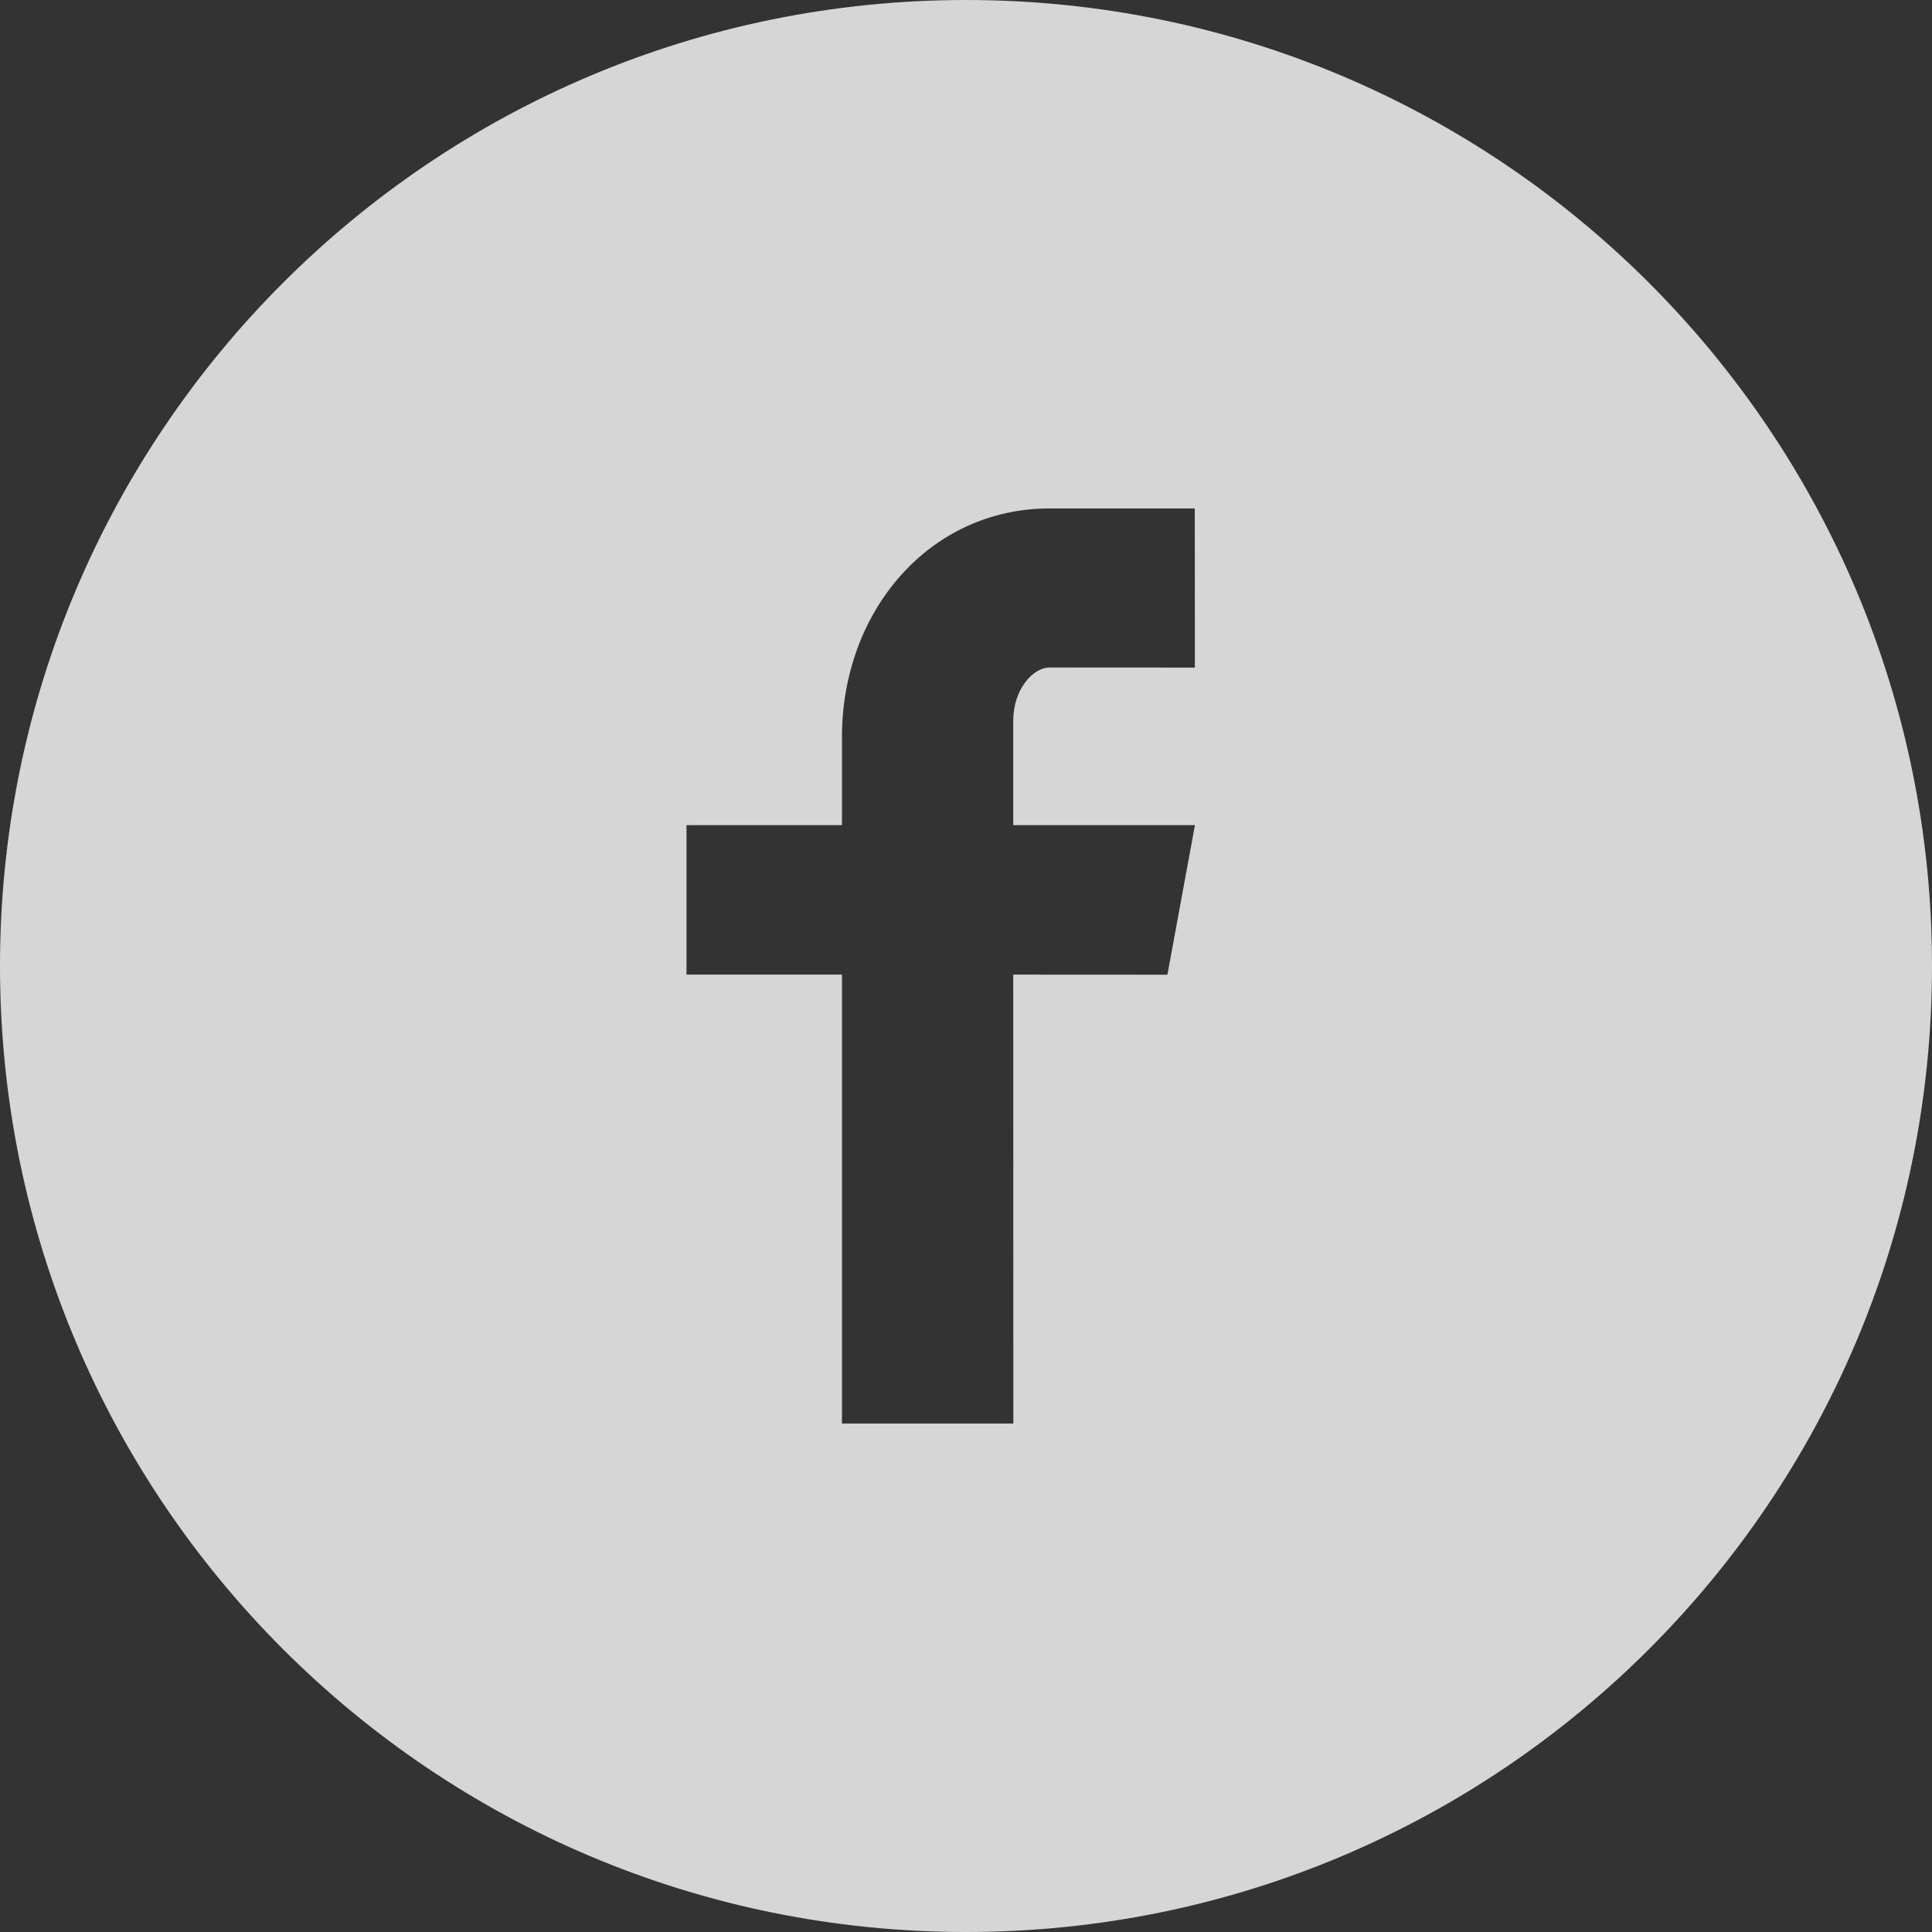 <?xml version="1.0" encoding="UTF-8" standalone="no"?><!DOCTYPE svg PUBLIC "-//W3C//DTD SVG 1.1//EN" "http://www.w3.org/Graphics/SVG/1.1/DTD/svg11.dtd"><svg width="100%" height="100%" viewBox="0 0 24 24" version="1.1" xmlns="http://www.w3.org/2000/svg" xmlns:xlink="http://www.w3.org/1999/xlink" xml:space="preserve" xmlns:serif="http://www.serif.com/" style="fill-rule:evenodd;clip-rule:evenodd;stroke-linejoin:round;stroke-miterlimit:1.414;"><rect x="0" y="0" width="24" height="24" fill="#333333" stroke="none"/><path d="M12,0c-6.628,0 -12,5.372 -12,12c0,6.628 5.372,12 12,12c6.628,0 12,-5.372 12,-12c0,-6.628 -5.372,-12 -12,-12Zm2.842,8.293l-1.803,-0.001c-0.214,0 -0.452,0.282 -0.452,0.655l0,1.303l2.257,0l-0.342,1.858l-1.915,-0.001l0.001,5.577l-2.129,0l0,-5.577l-1.931,0l0,-1.857l1.931,0l0,-1.093c0,-1.567 1.087,-2.841 2.58,-2.841l1.803,0l0.001,1.976Z" style="fill:#fff;fill-opacity:0.8;fill-rule:nonzero;"/></svg>